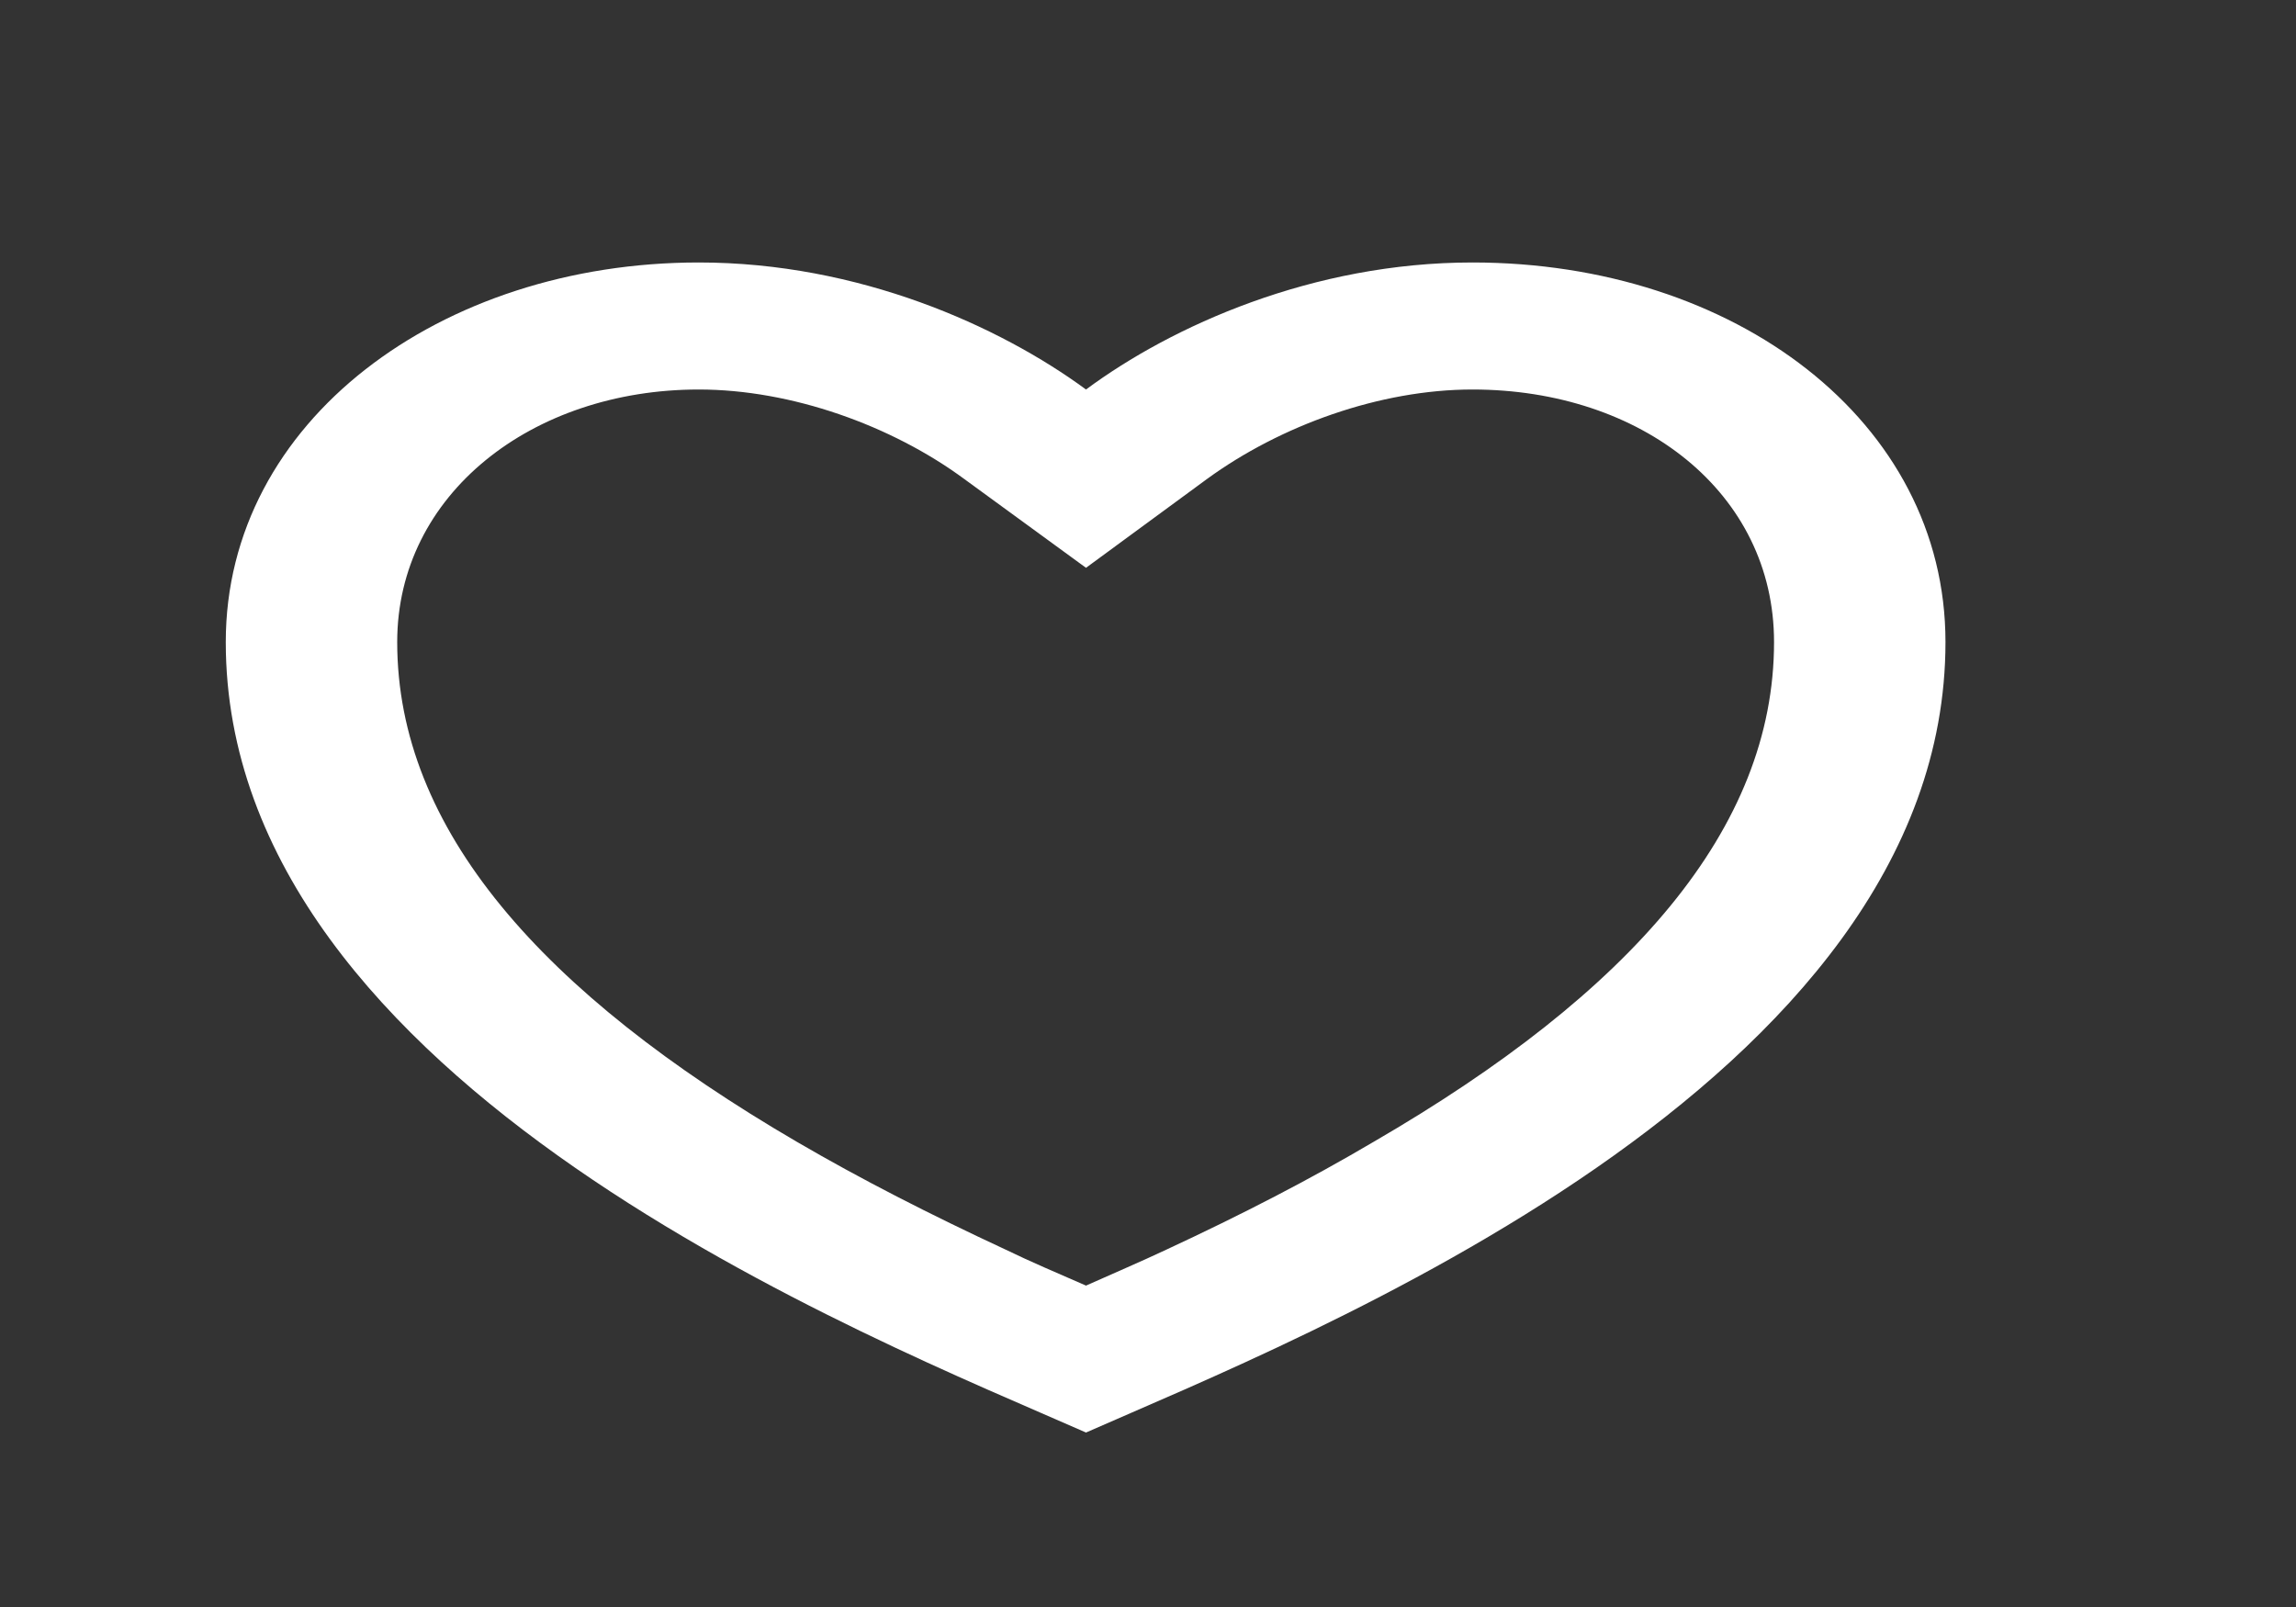 <svg width="30" height="21" viewBox="0 0 30 21" fill="none" xmlns="http://www.w3.org/2000/svg" xmlns:xlink="http://www.w3.org/1999/xlink">
	<rect x="0" y="0" width="30" height="21" fill="#333333" stroke="none"/>
	<desc>
			Created with Pixso.
	</desc>
	<defs>
		<clipPath id="clip7_3845">
			<rect width="30" height="21" fill="white" fill-opacity="0"/>
		</clipPath>
	</defs>
	<rect width="30" height="21" fill="#FFFFFF" fill-opacity="0"/>
	<g clip-path="url(#clip7_3845)">
		<path d="M19.24 3.43C22.66 3.43 25.42 5.5 25.42 8.39C25.42 14.18 17 17.48 14.19 18.72C11.38 17.48 2.95 14.18 2.95 8.39C2.95 5.5 5.76 3.43 9.13 3.43C11.22 3.43 13.06 4.26 14.19 5.09C15.31 4.26 17.15 3.43 19.24 3.43ZM15.24 16.33C16.23 15.87 17.12 15.41 17.95 14.92C21.31 12.97 23.18 10.83 23.18 8.39C23.18 6.44 21.45 5.09 19.24 5.09C18.03 5.09 16.73 5.56 15.77 6.26L14.19 7.42L12.6 6.26C11.65 5.56 10.34 5.09 9.13 5.09C6.95 5.09 5.19 6.46 5.19 8.39C5.19 10.83 7.07 12.97 10.41 14.92C11.25 15.41 12.15 15.87 13.14 16.33C13.47 16.49 13.8 16.63 14.19 16.8C14.57 16.63 14.9 16.49 15.24 16.33Z" fill="#FFFFFF" fill-opacity="1" fill-rule="nonzero"/>
	</g>
</svg>
